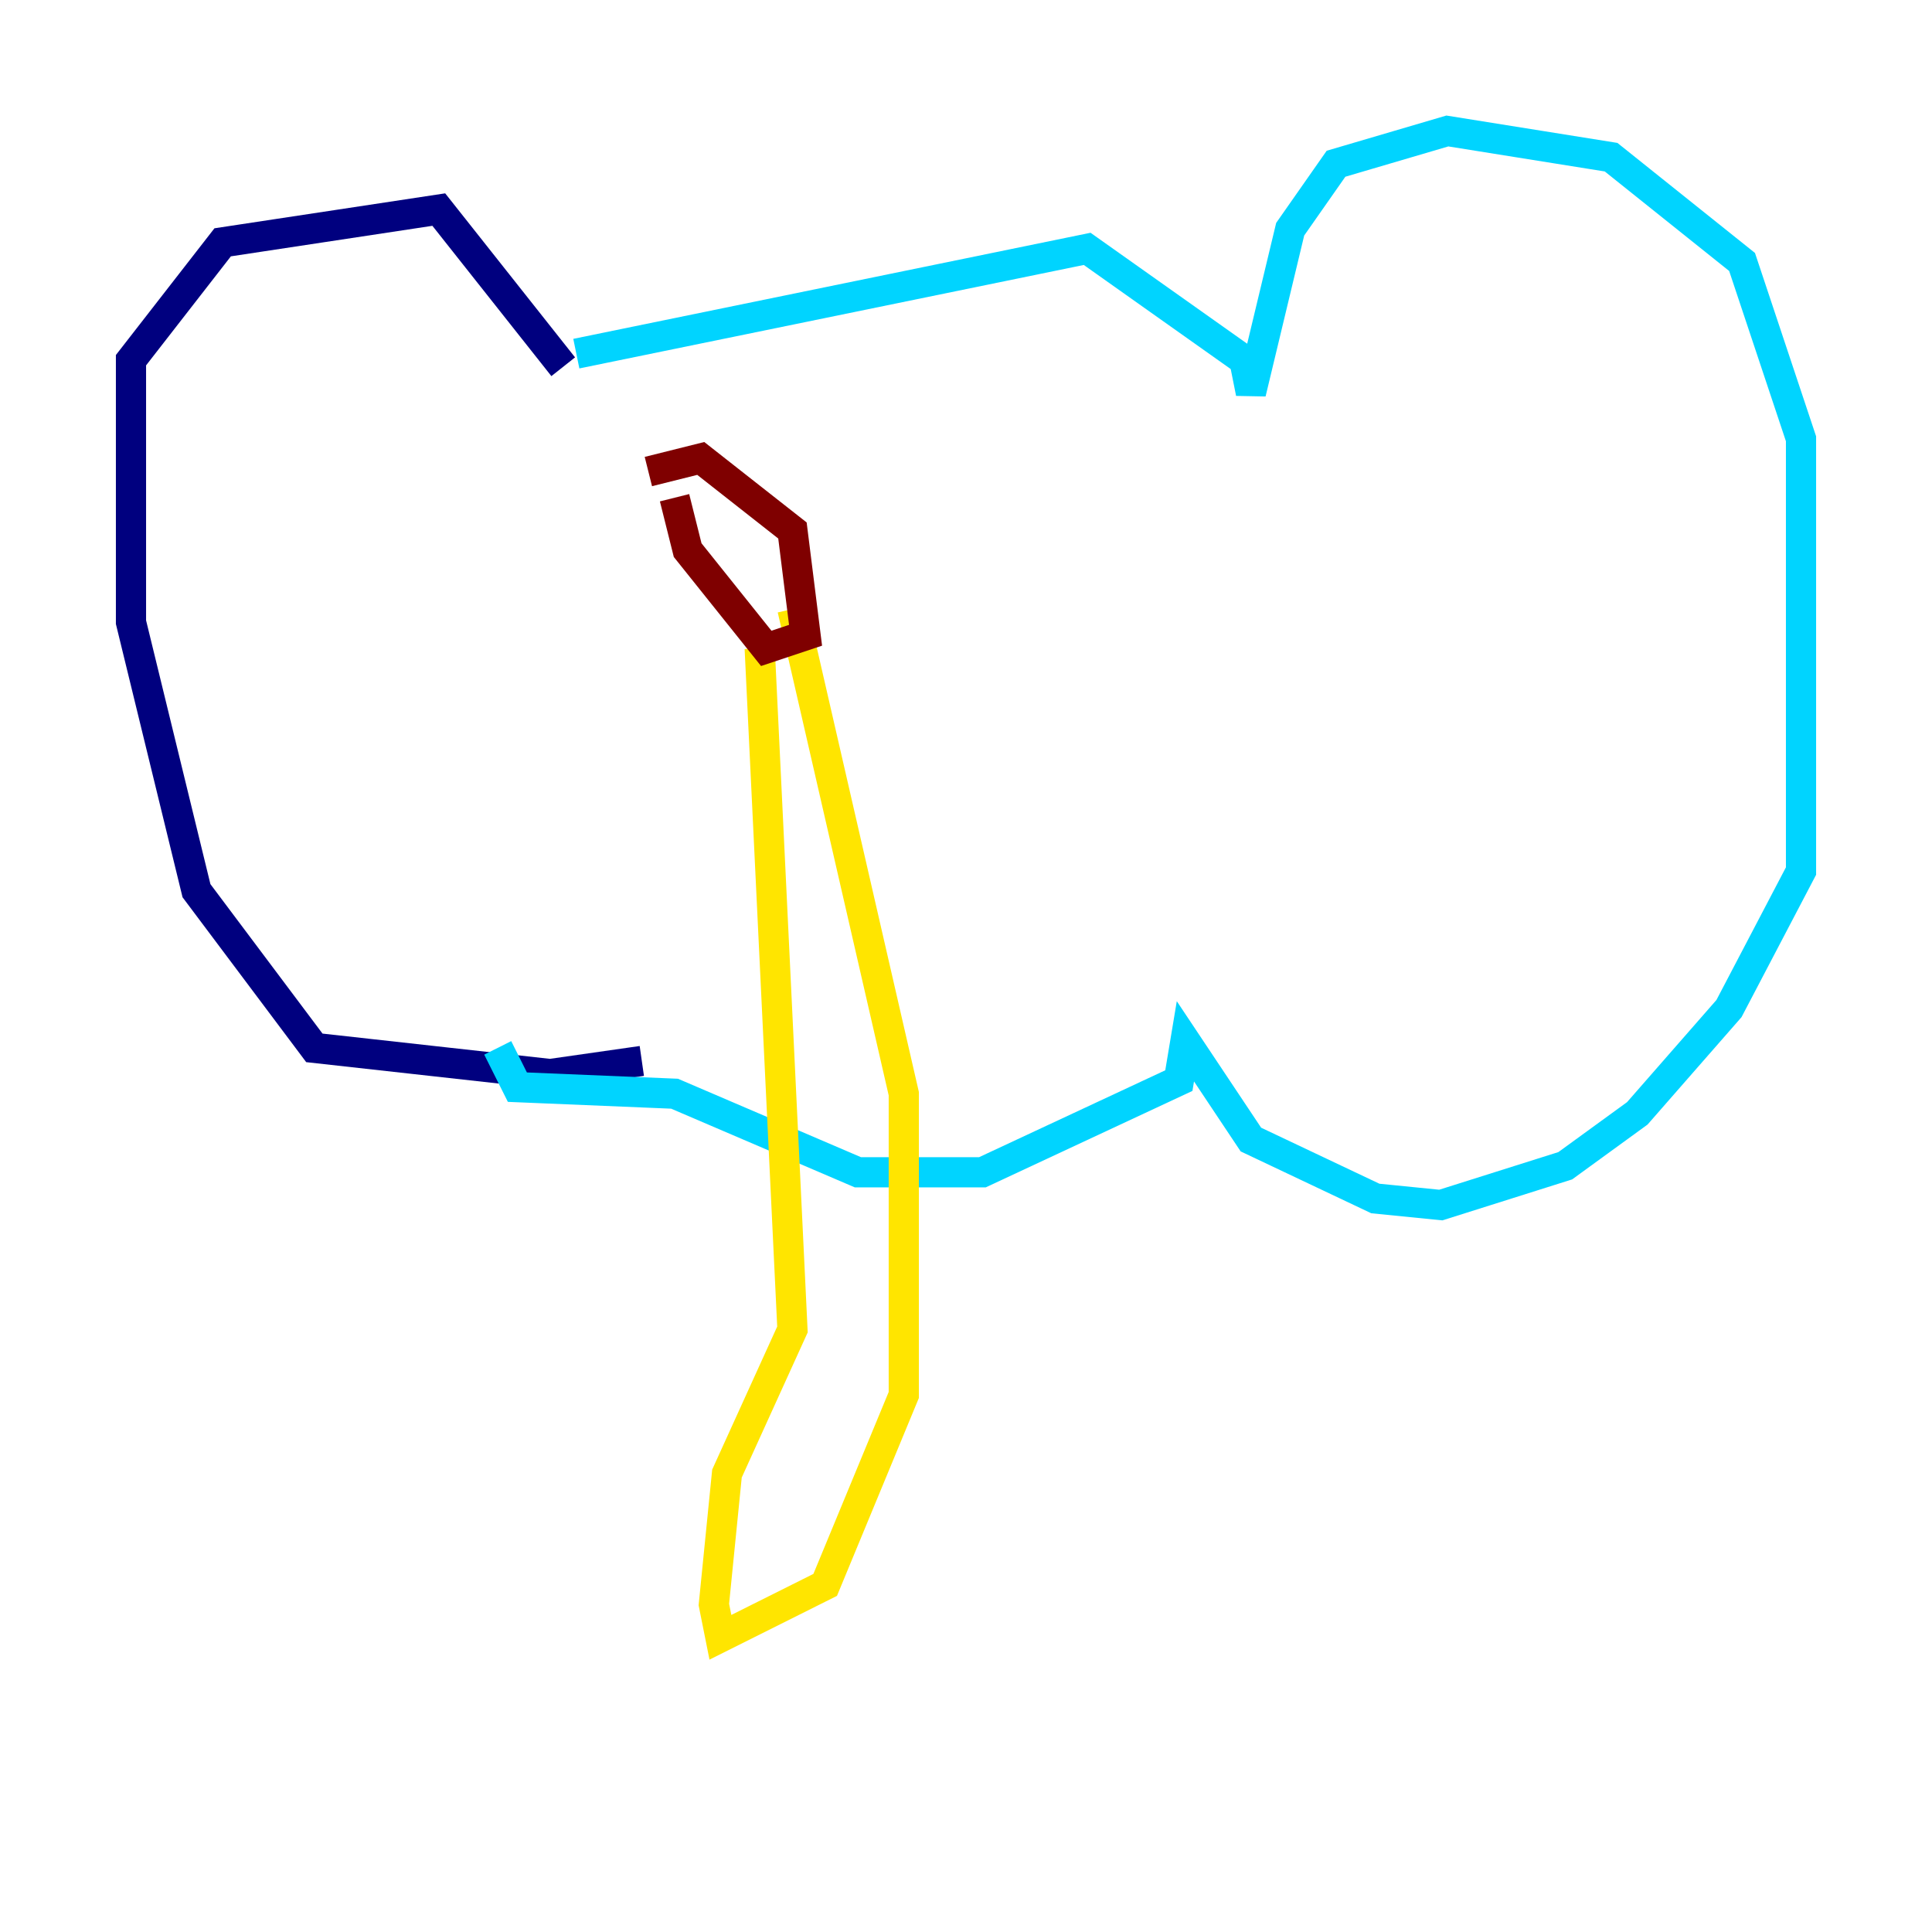 <?xml version="1.0" encoding="utf-8" ?>
<svg baseProfile="tiny" height="128" version="1.2" viewBox="0,0,128,128" width="128" xmlns="http://www.w3.org/2000/svg" xmlns:ev="http://www.w3.org/2001/xml-events" xmlns:xlink="http://www.w3.org/1999/xlink"><defs /><polyline fill="none" points="42.522,70.291 36.447,71.159 20.827,69.424 13.017,59.01 8.678,41.22 8.678,23.864 14.752,16.054 29.071,13.885 37.315,24.298" stroke="#00007f" stroke-width="2" /><polyline fill="none" points="38.183,23.43 72.027,16.488 82.441,23.864 82.875,26.034 85.478,15.186 88.515,10.848 95.891,8.678 106.739,10.414 115.417,17.356 119.322,29.071 119.322,57.709 114.549,66.82 108.475,73.763 103.702,77.234 95.458,79.837 91.119,79.403 82.875,75.498 78.536,68.99 78.102,71.593 65.085,77.668 56.841,77.668 44.691,72.461 34.278,72.027 32.976,69.424" stroke="#00d4ff" stroke-width="2" /><polyline fill="none" points="50.332,42.956 52.502,88.081 48.163,97.627 47.295,106.305 47.729,108.475 54.671,105.003 59.878,92.42 59.878,72.461 52.502,40.352" stroke="#ffe500" stroke-width="2" /><polyline fill="none" points="42.956,31.241 46.427,30.373 52.502,35.146 53.37,42.088 50.766,42.956 45.559,36.447 44.691,32.976" stroke="#7f0000" stroke-width="2" /></svg>